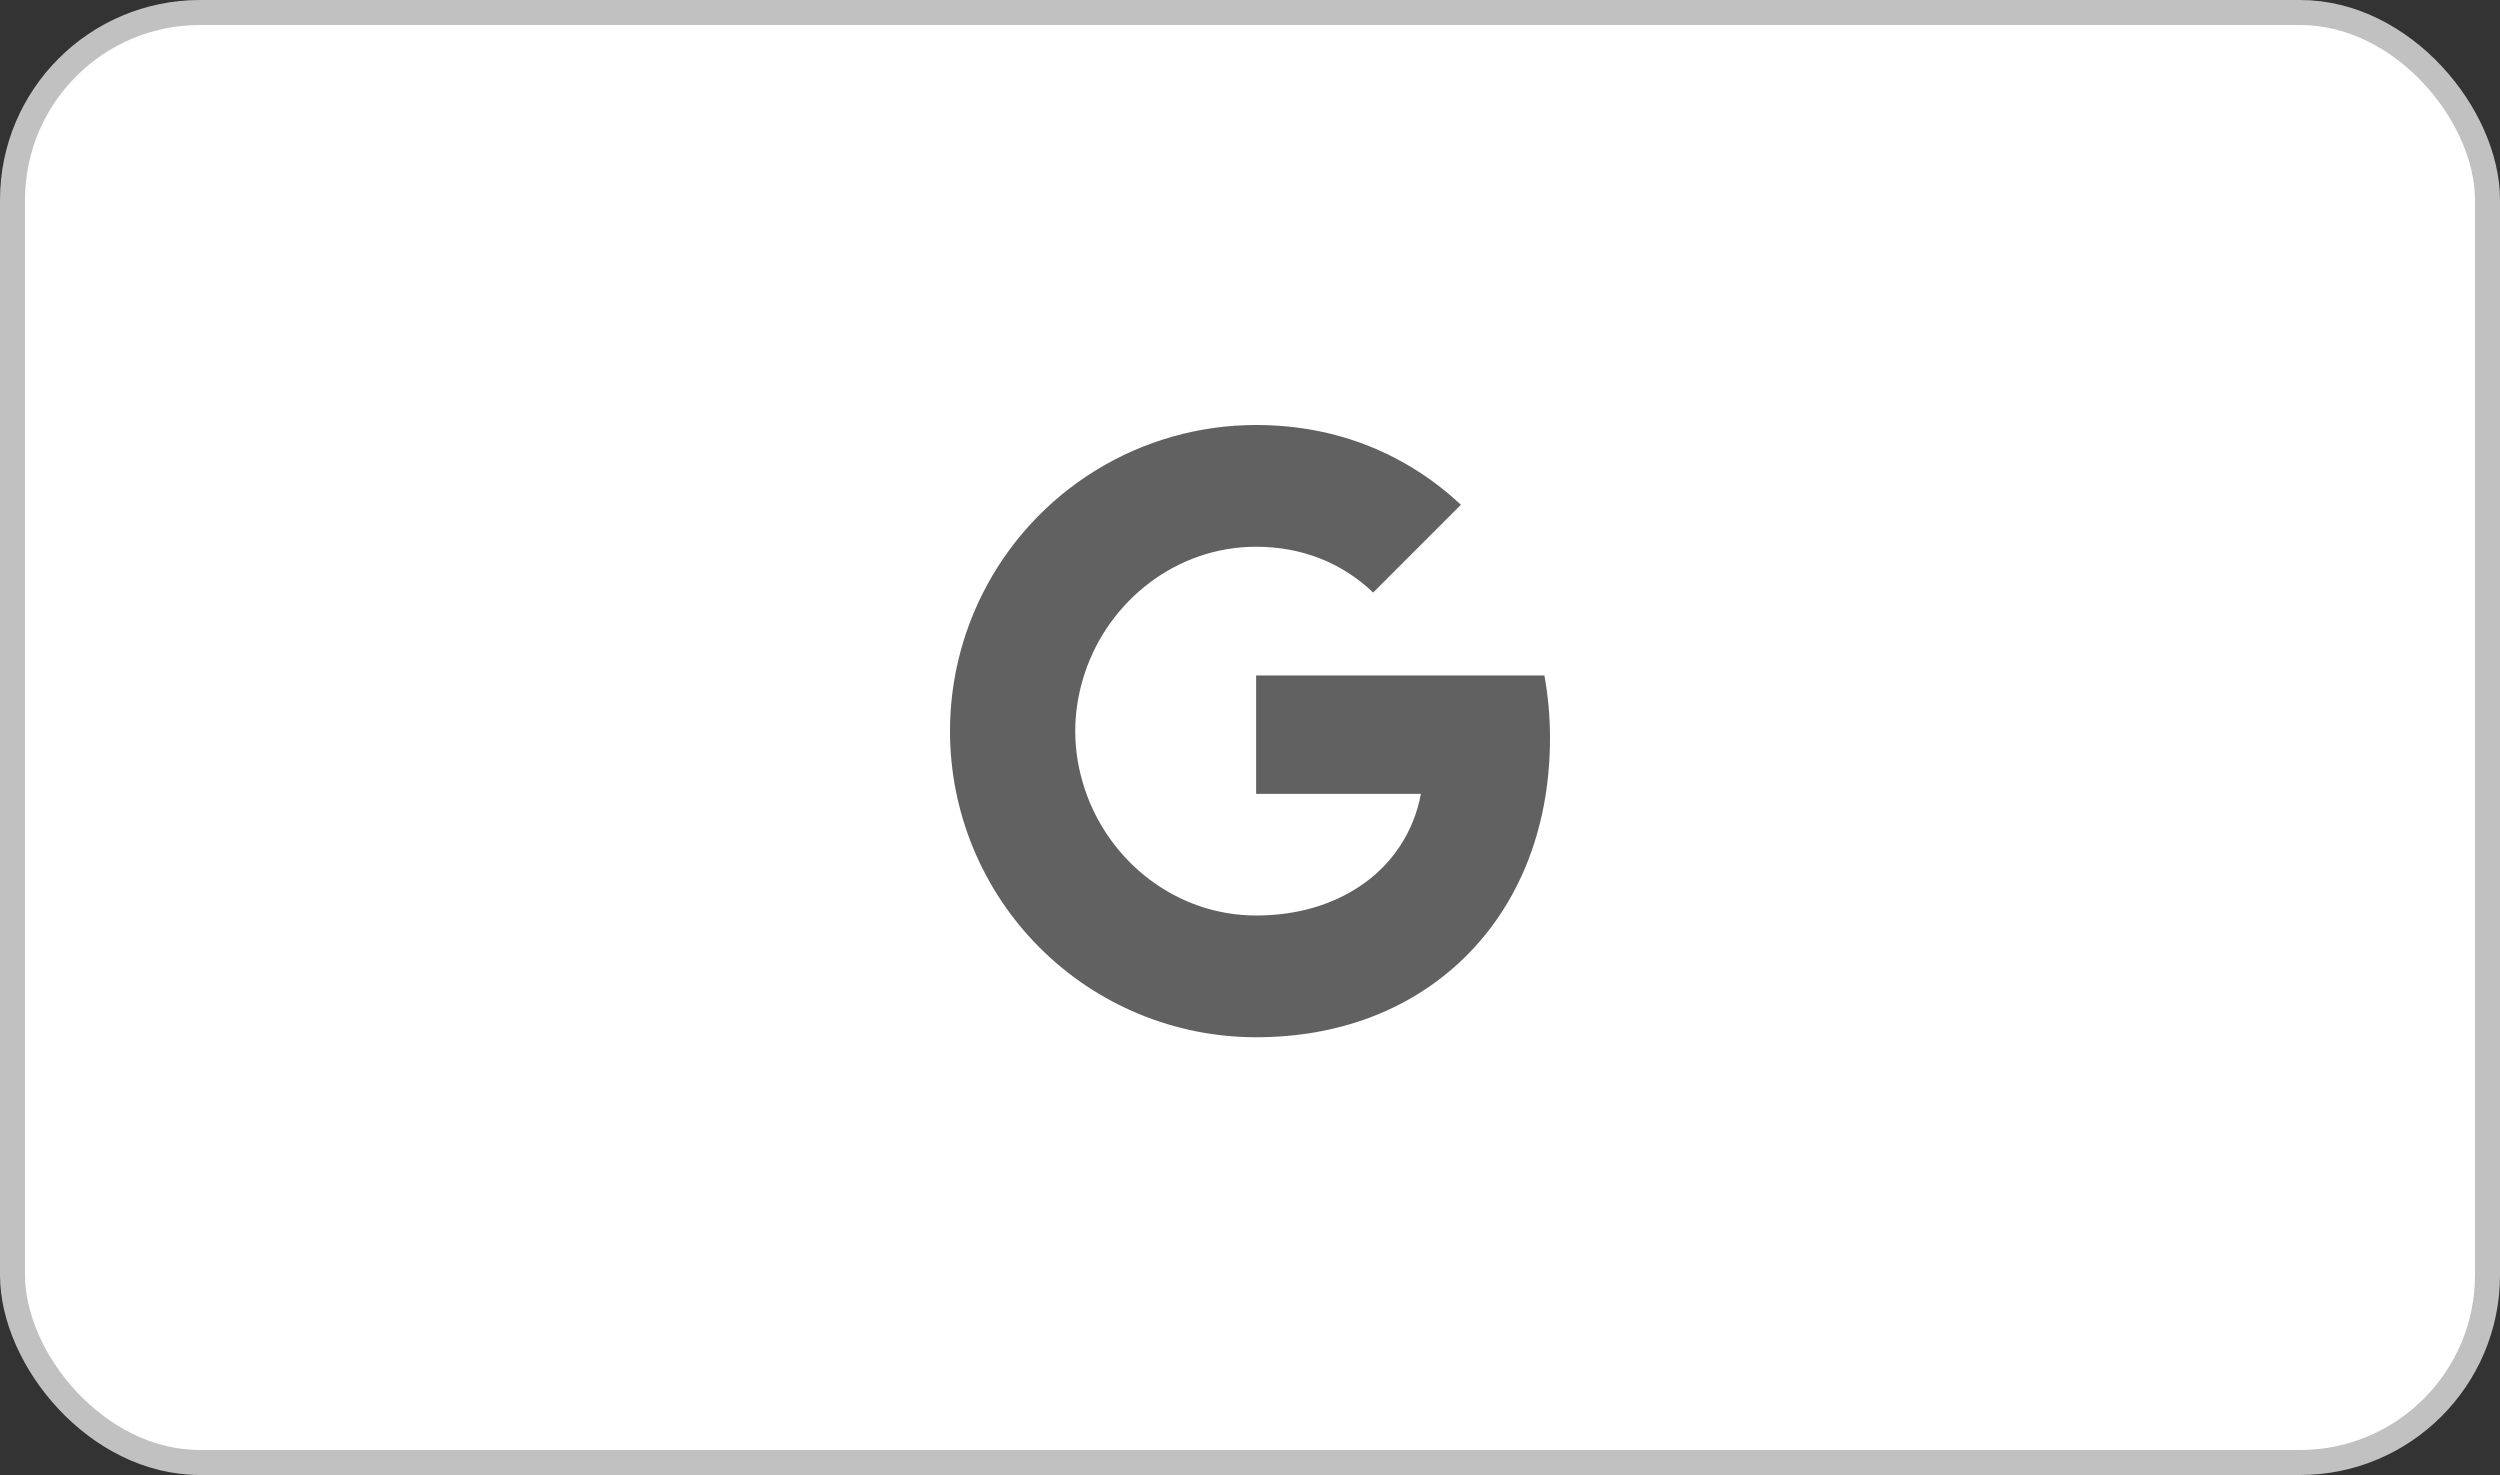 <svg width="100" height="59" viewBox="0 0 100 59" fill="none" xmlns="http://www.w3.org/2000/svg">
<rect x="0" y="0" width="100" height="59" fill="#333333" stroke="none"/>
<g id="Group 1000004178">
<rect id="Rectangle 133" x="0.5" y="0.5" width="99" height="58" rx="7.5" fill="white" stroke="#C1C1C1"/>
<path id="Vector" d="M39.303 23.747C40.322 21.718 41.885 20.013 43.817 18.821C45.749 17.63 47.975 16.999 50.245 17C53.545 17 56.317 18.213 58.437 20.19L54.926 23.702C53.656 22.488 52.042 21.87 50.245 21.87C47.055 21.87 44.355 24.025 43.394 26.918C43.149 27.653 43.009 28.437 43.009 29.245C43.009 30.053 43.149 30.837 43.394 31.571C44.356 34.466 47.055 36.62 50.245 36.62C51.892 36.62 53.294 36.185 54.391 35.451C55.027 35.032 55.572 34.488 55.992 33.853C56.412 33.218 56.699 32.504 56.835 31.755H50.245V27.019H61.777C61.922 27.82 62 28.655 62 29.523C62 33.253 60.665 36.392 58.349 38.523C56.323 40.394 53.551 41.49 50.245 41.49C48.637 41.49 47.044 41.174 45.558 40.559C44.072 39.944 42.722 39.042 41.585 37.905C40.448 36.768 39.546 35.417 38.931 33.932C38.316 32.446 37.999 30.853 38 29.245C38 27.269 38.473 25.4 39.303 23.747Z" fill="#616161"/>
</g>
</svg>
